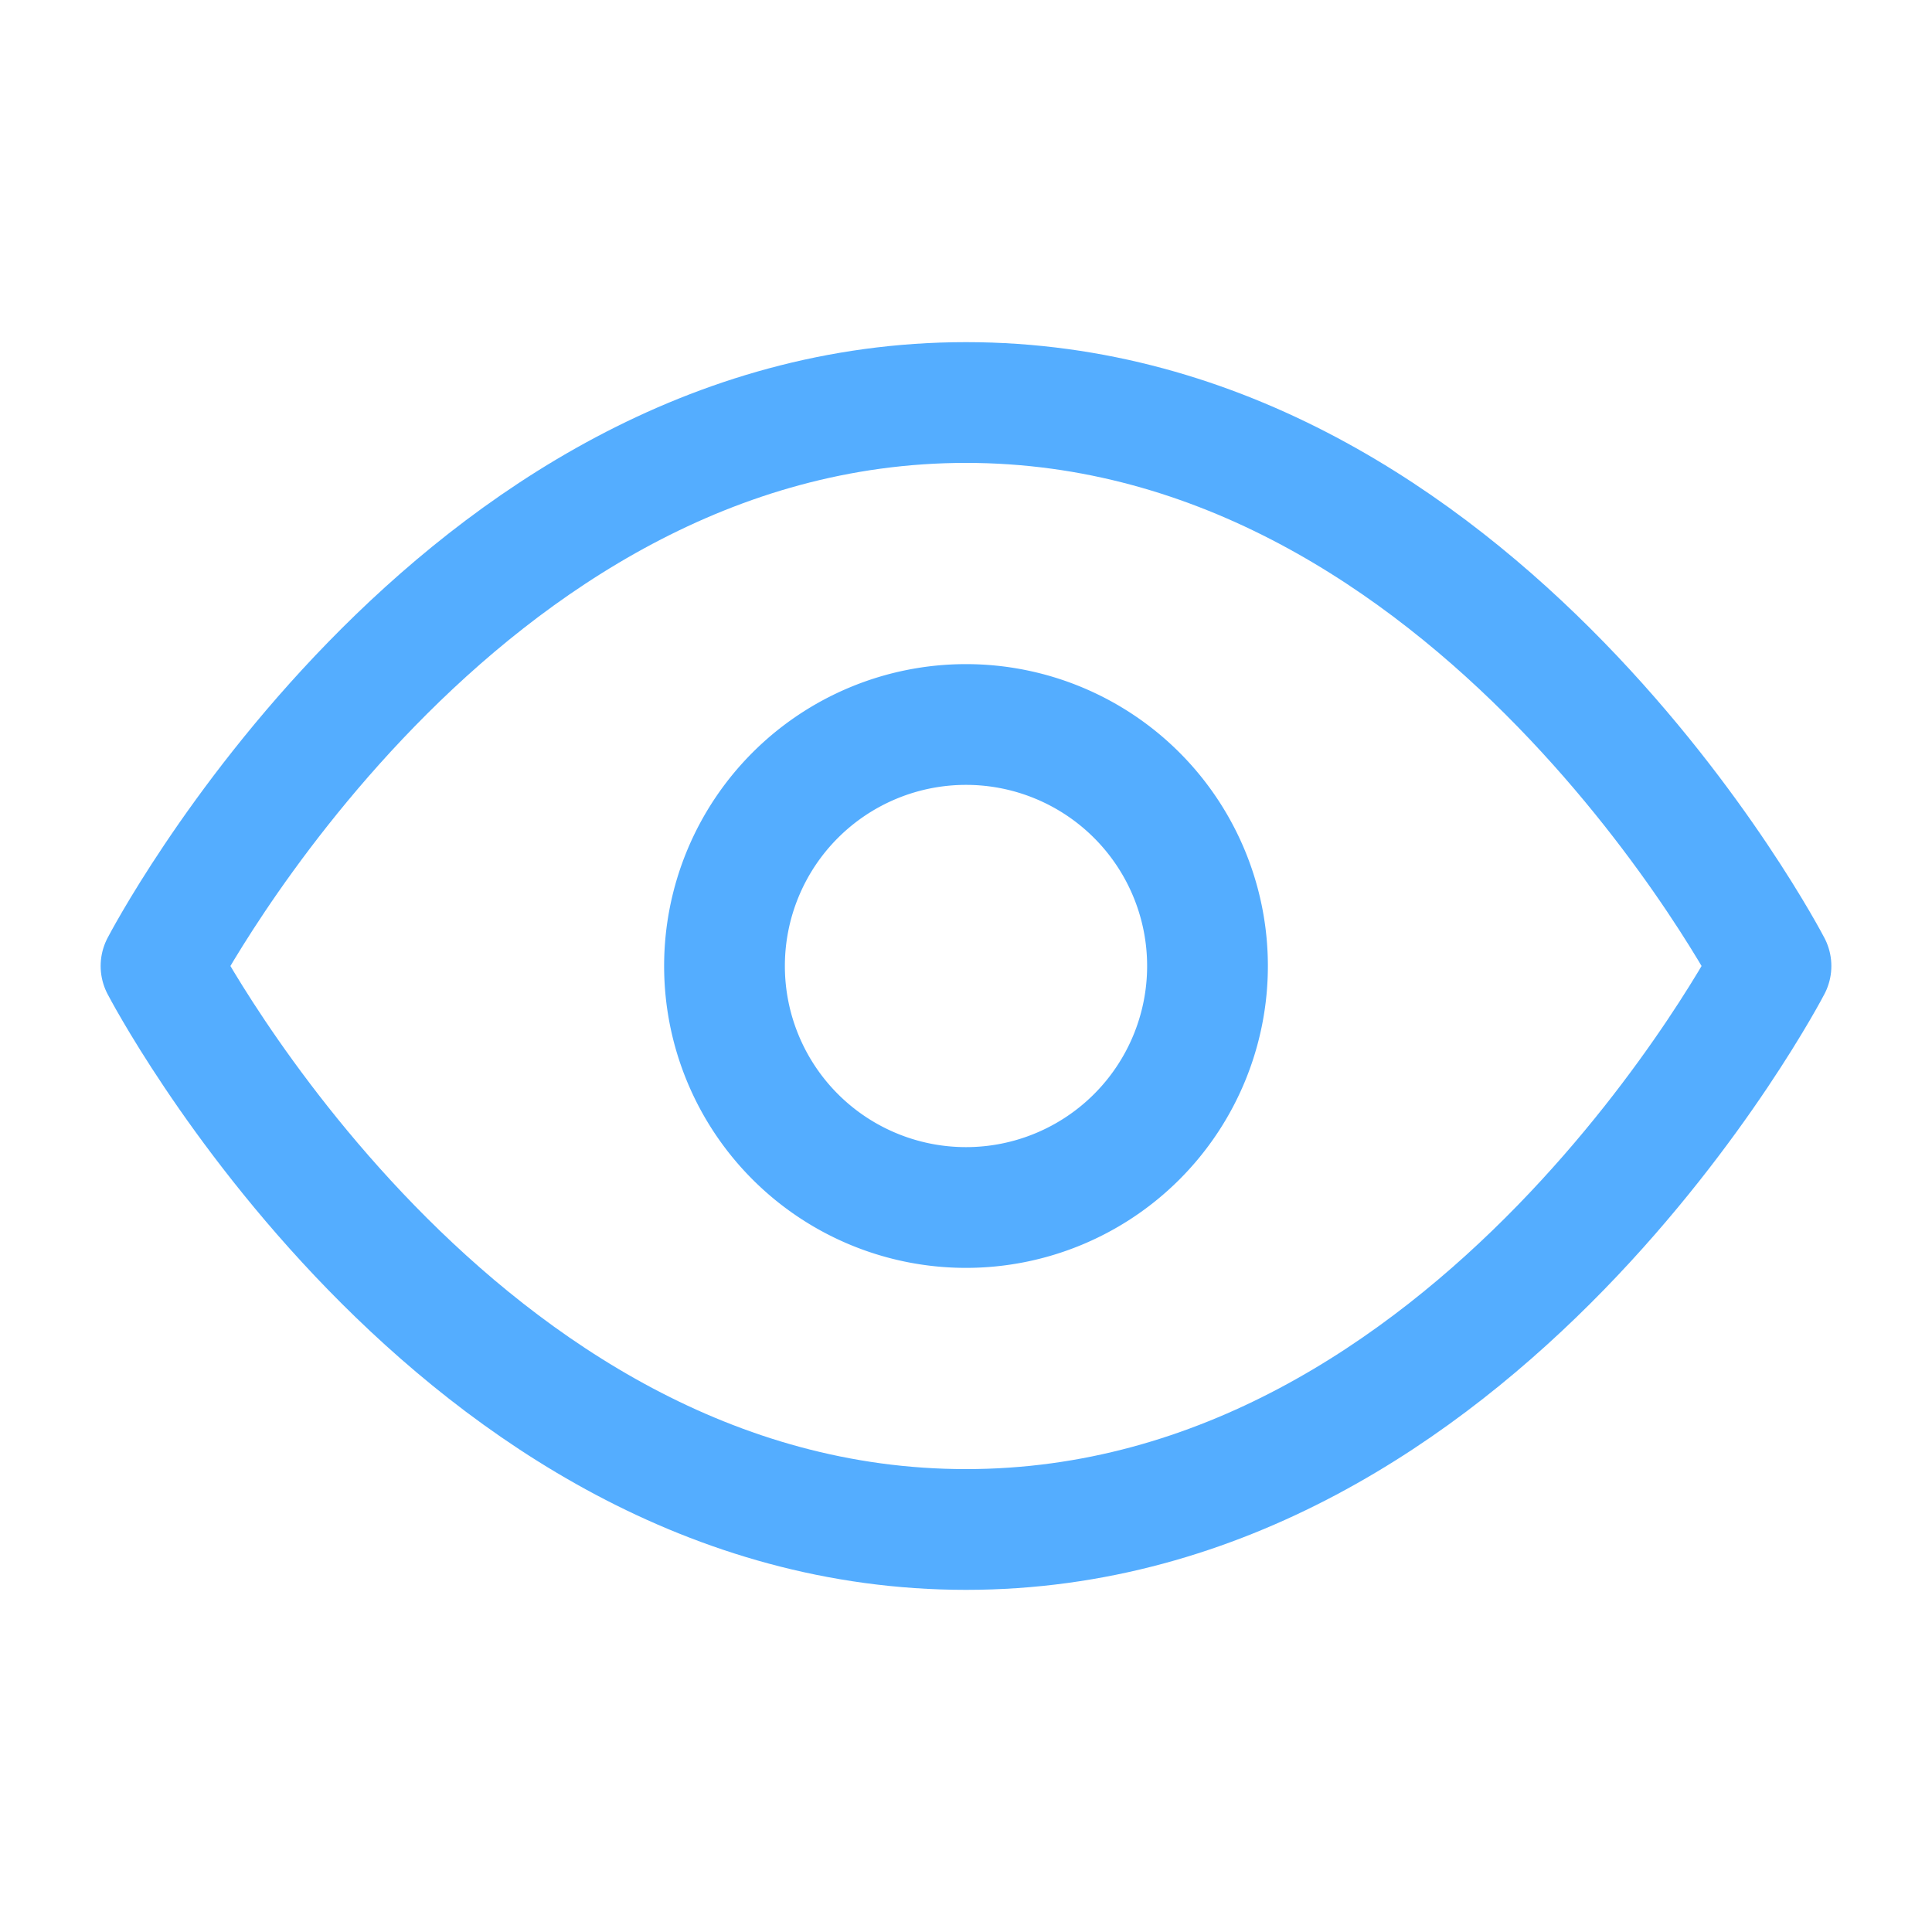 <svg xmlns="http://www.w3.org/2000/svg" width="32" height="32">
  <path fill="none" stroke="#54adff" stroke-linejoin="round" stroke-linecap="round" stroke-width="2" d="M2.667 16S7.515 6.667 16 6.667 29.333 16 29.333 16 24.485 25.333 16 25.333 2.667 16 2.667 16z"/>
  <path fill="none" stroke="#54adff" stroke-linejoin="round" stroke-linecap="round" stroke-width="2" d="M16 20a4 4 0 0 0 0-8v0a4 4 0 0 0 0 8v0z"/>
</svg>


